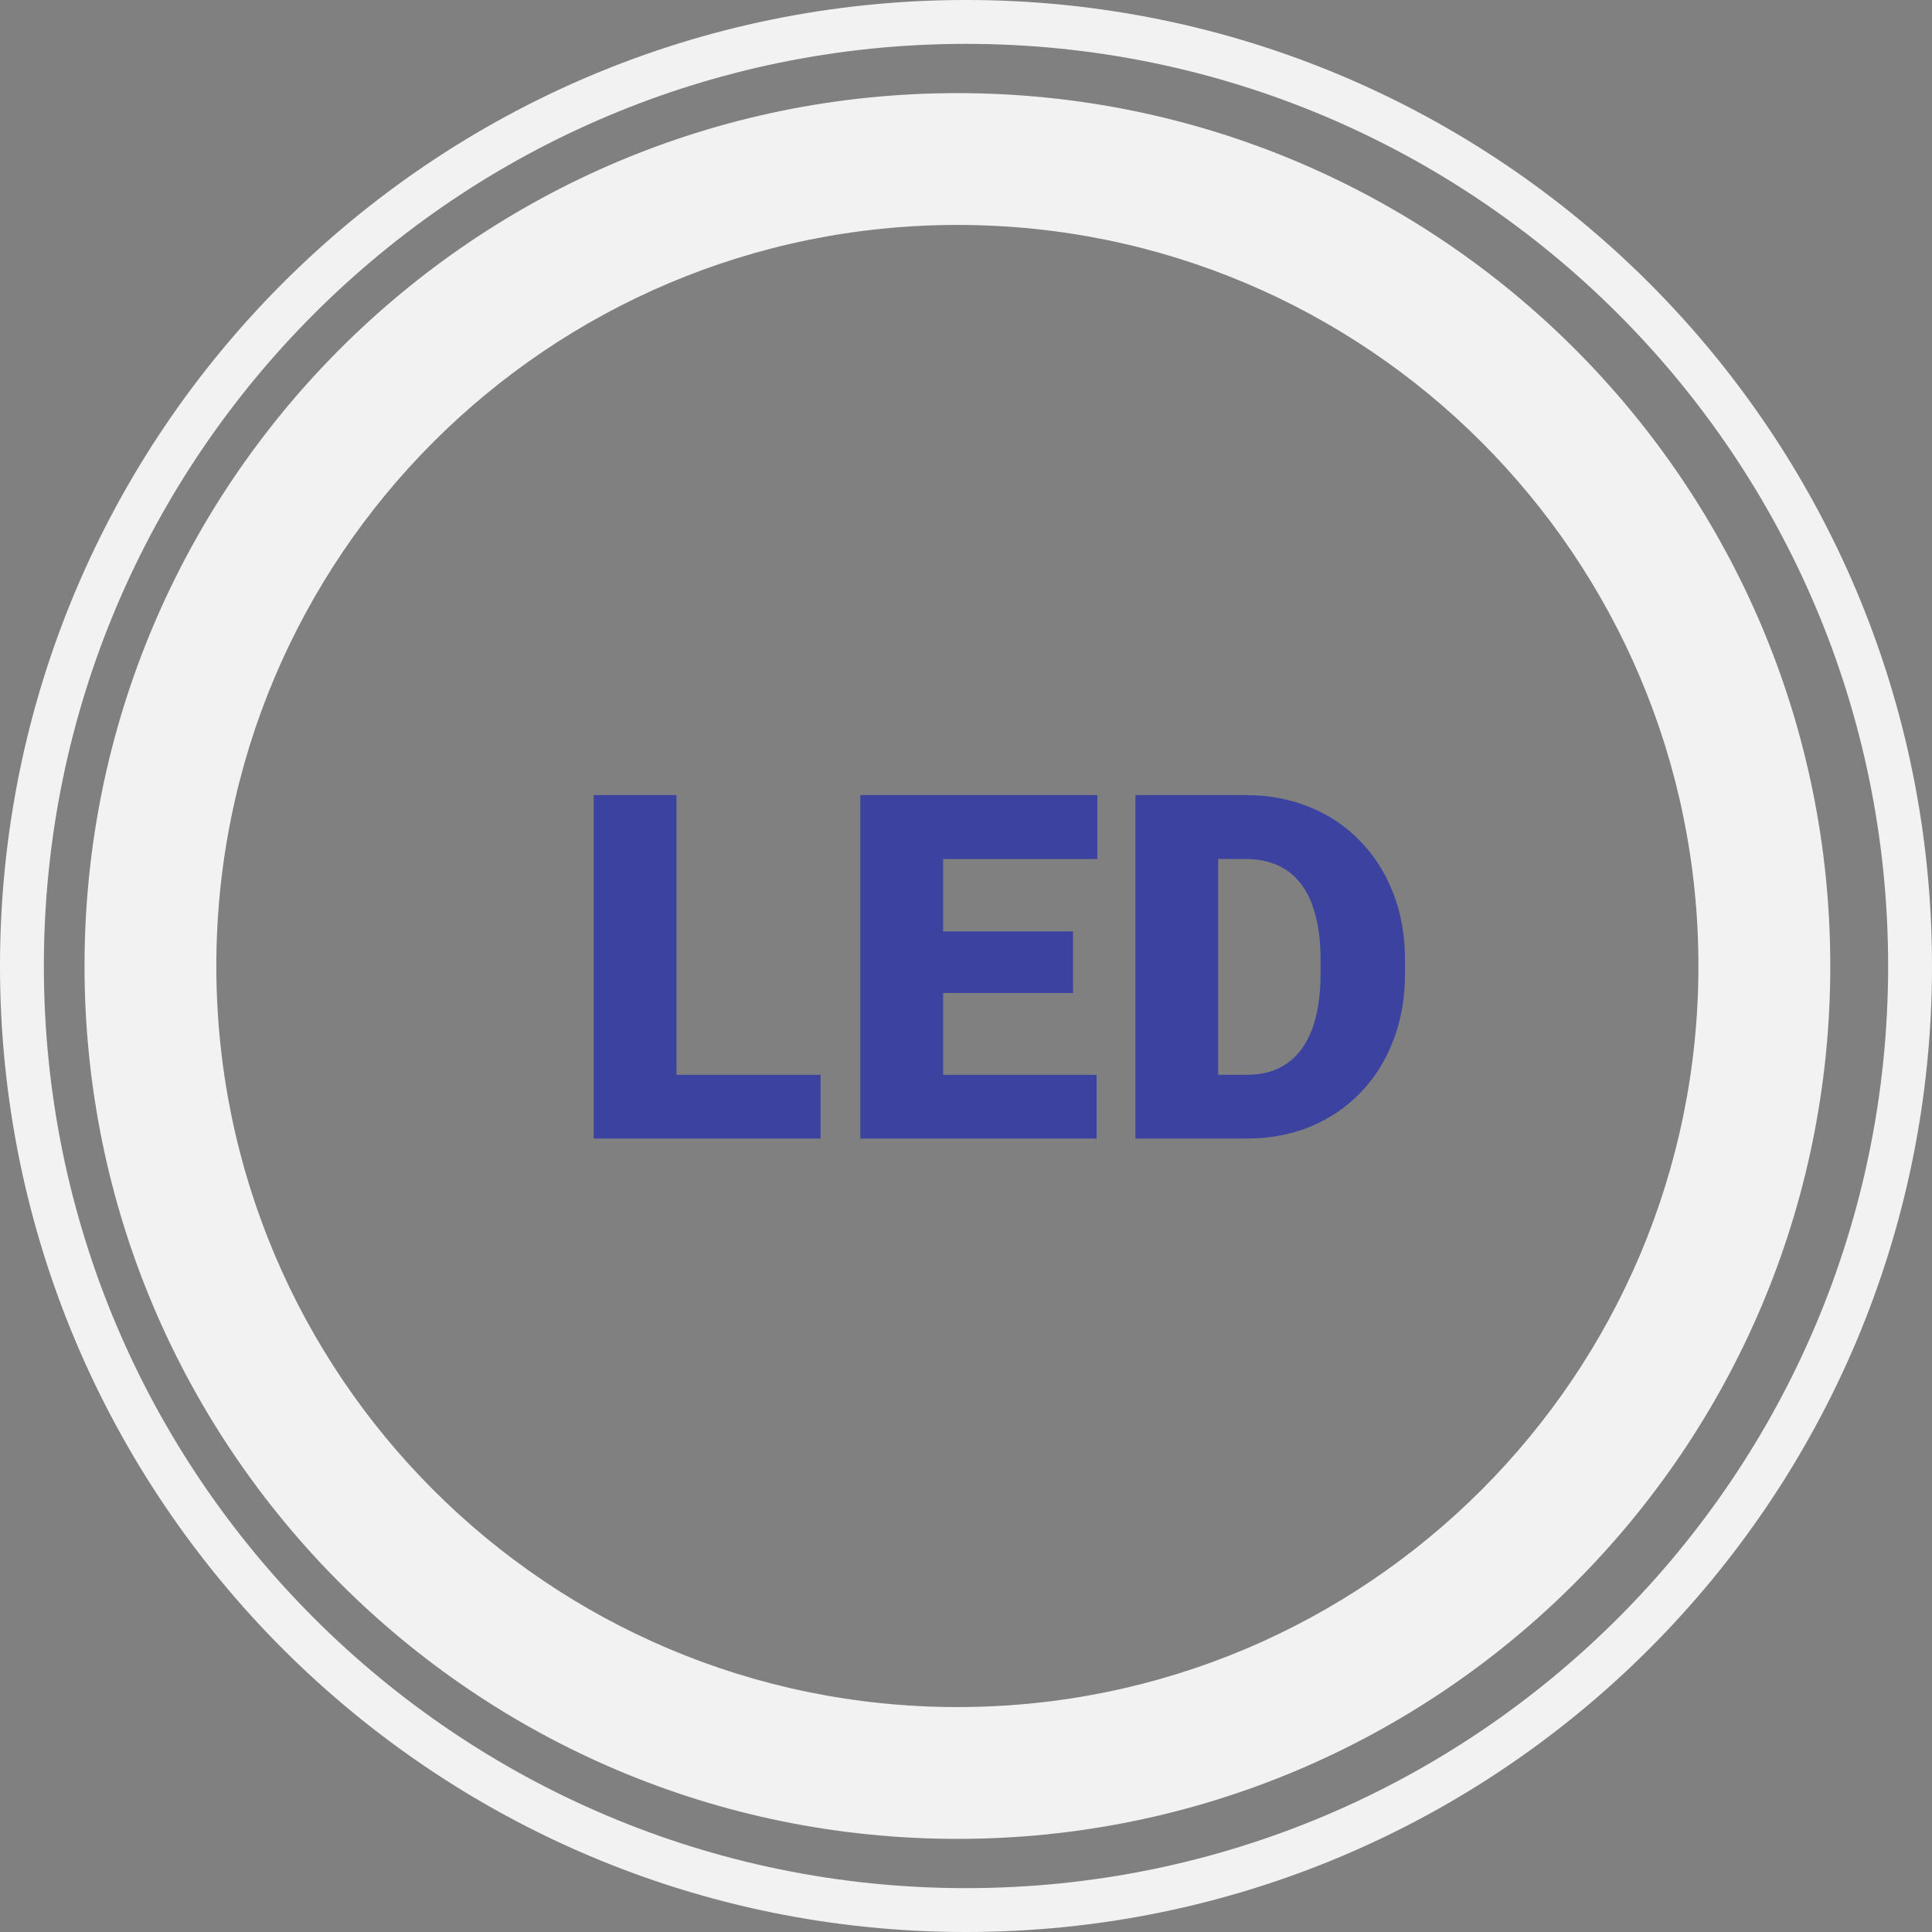 <svg width="40" height="40" viewBox="0 0 40 40" fill="none" xmlns="http://www.w3.org/2000/svg">
<rect x="0" y="0" width="40" height="40" fill="#808080" stroke="none"/>
<path d="M19.822 1.928C9.84 1.928 1.75 10.018 1.75 20C1.75 29.982 9.84 38.072 19.822 38.072C29.804 38.072 37.894 29.982 37.894 20C37.894 10.018 29.804 1.928 19.822 1.928ZM19.822 35.343C11.348 35.343 4.479 28.474 4.479 20C4.479 11.526 11.348 4.657 19.822 4.657C28.296 4.657 35.164 11.526 35.164 20C35.164 28.474 28.296 35.343 19.822 35.343Z" fill="#F2F2F2"/>
<path d="M20 0C8.954 0 0 8.954 0 20C0 31.046 8.954 40 20 40C31.046 40 40 31.046 40 20C40 8.954 31.046 0 20 0ZM20 39.092C9.455 39.092 0.908 30.545 0.908 20C0.908 9.455 9.455 0.908 20 0.908C30.545 0.908 39.092 9.455 39.092 20C39.092 30.545 30.545 39.092 20 39.092Z" fill="#F2F2F2"/>
<path d="M16.989 22.253V23.572H13.396V22.253H16.989ZM14.006 16.462V23.572H12.292V16.462H14.006Z" fill="#3B429F"/>
<path d="M22.704 22.253V23.572H18.915V22.253H22.704ZM19.526 16.462V23.572H17.812V16.462H19.526ZM22.216 19.284V20.559H18.915V19.284H22.216ZM22.719 16.462V17.785H18.915V16.462H22.719Z" fill="#3B429F"/>
<path d="M25.817 23.572H24.24L24.25 22.253H25.817C26.143 22.253 26.418 22.175 26.642 22.019C26.87 21.863 27.043 21.63 27.16 21.321C27.28 21.008 27.341 20.624 27.341 20.168V19.861C27.341 19.519 27.306 19.219 27.238 18.962C27.173 18.702 27.075 18.485 26.945 18.313C26.815 18.137 26.652 18.005 26.457 17.917C26.265 17.829 26.043 17.785 25.793 17.785H24.211V16.462H25.793C26.274 16.462 26.716 16.545 27.116 16.711C27.52 16.874 27.868 17.108 28.161 17.414C28.457 17.717 28.685 18.077 28.845 18.493C29.007 18.907 29.089 19.366 29.089 19.87V20.168C29.089 20.669 29.007 21.128 28.845 21.545C28.685 21.962 28.459 22.322 28.166 22.624C27.873 22.927 27.526 23.161 27.126 23.327C26.729 23.49 26.292 23.572 25.817 23.572ZM25.221 16.462V23.572H23.508V16.462H25.221Z" fill="#3B429F"/>
</svg>
